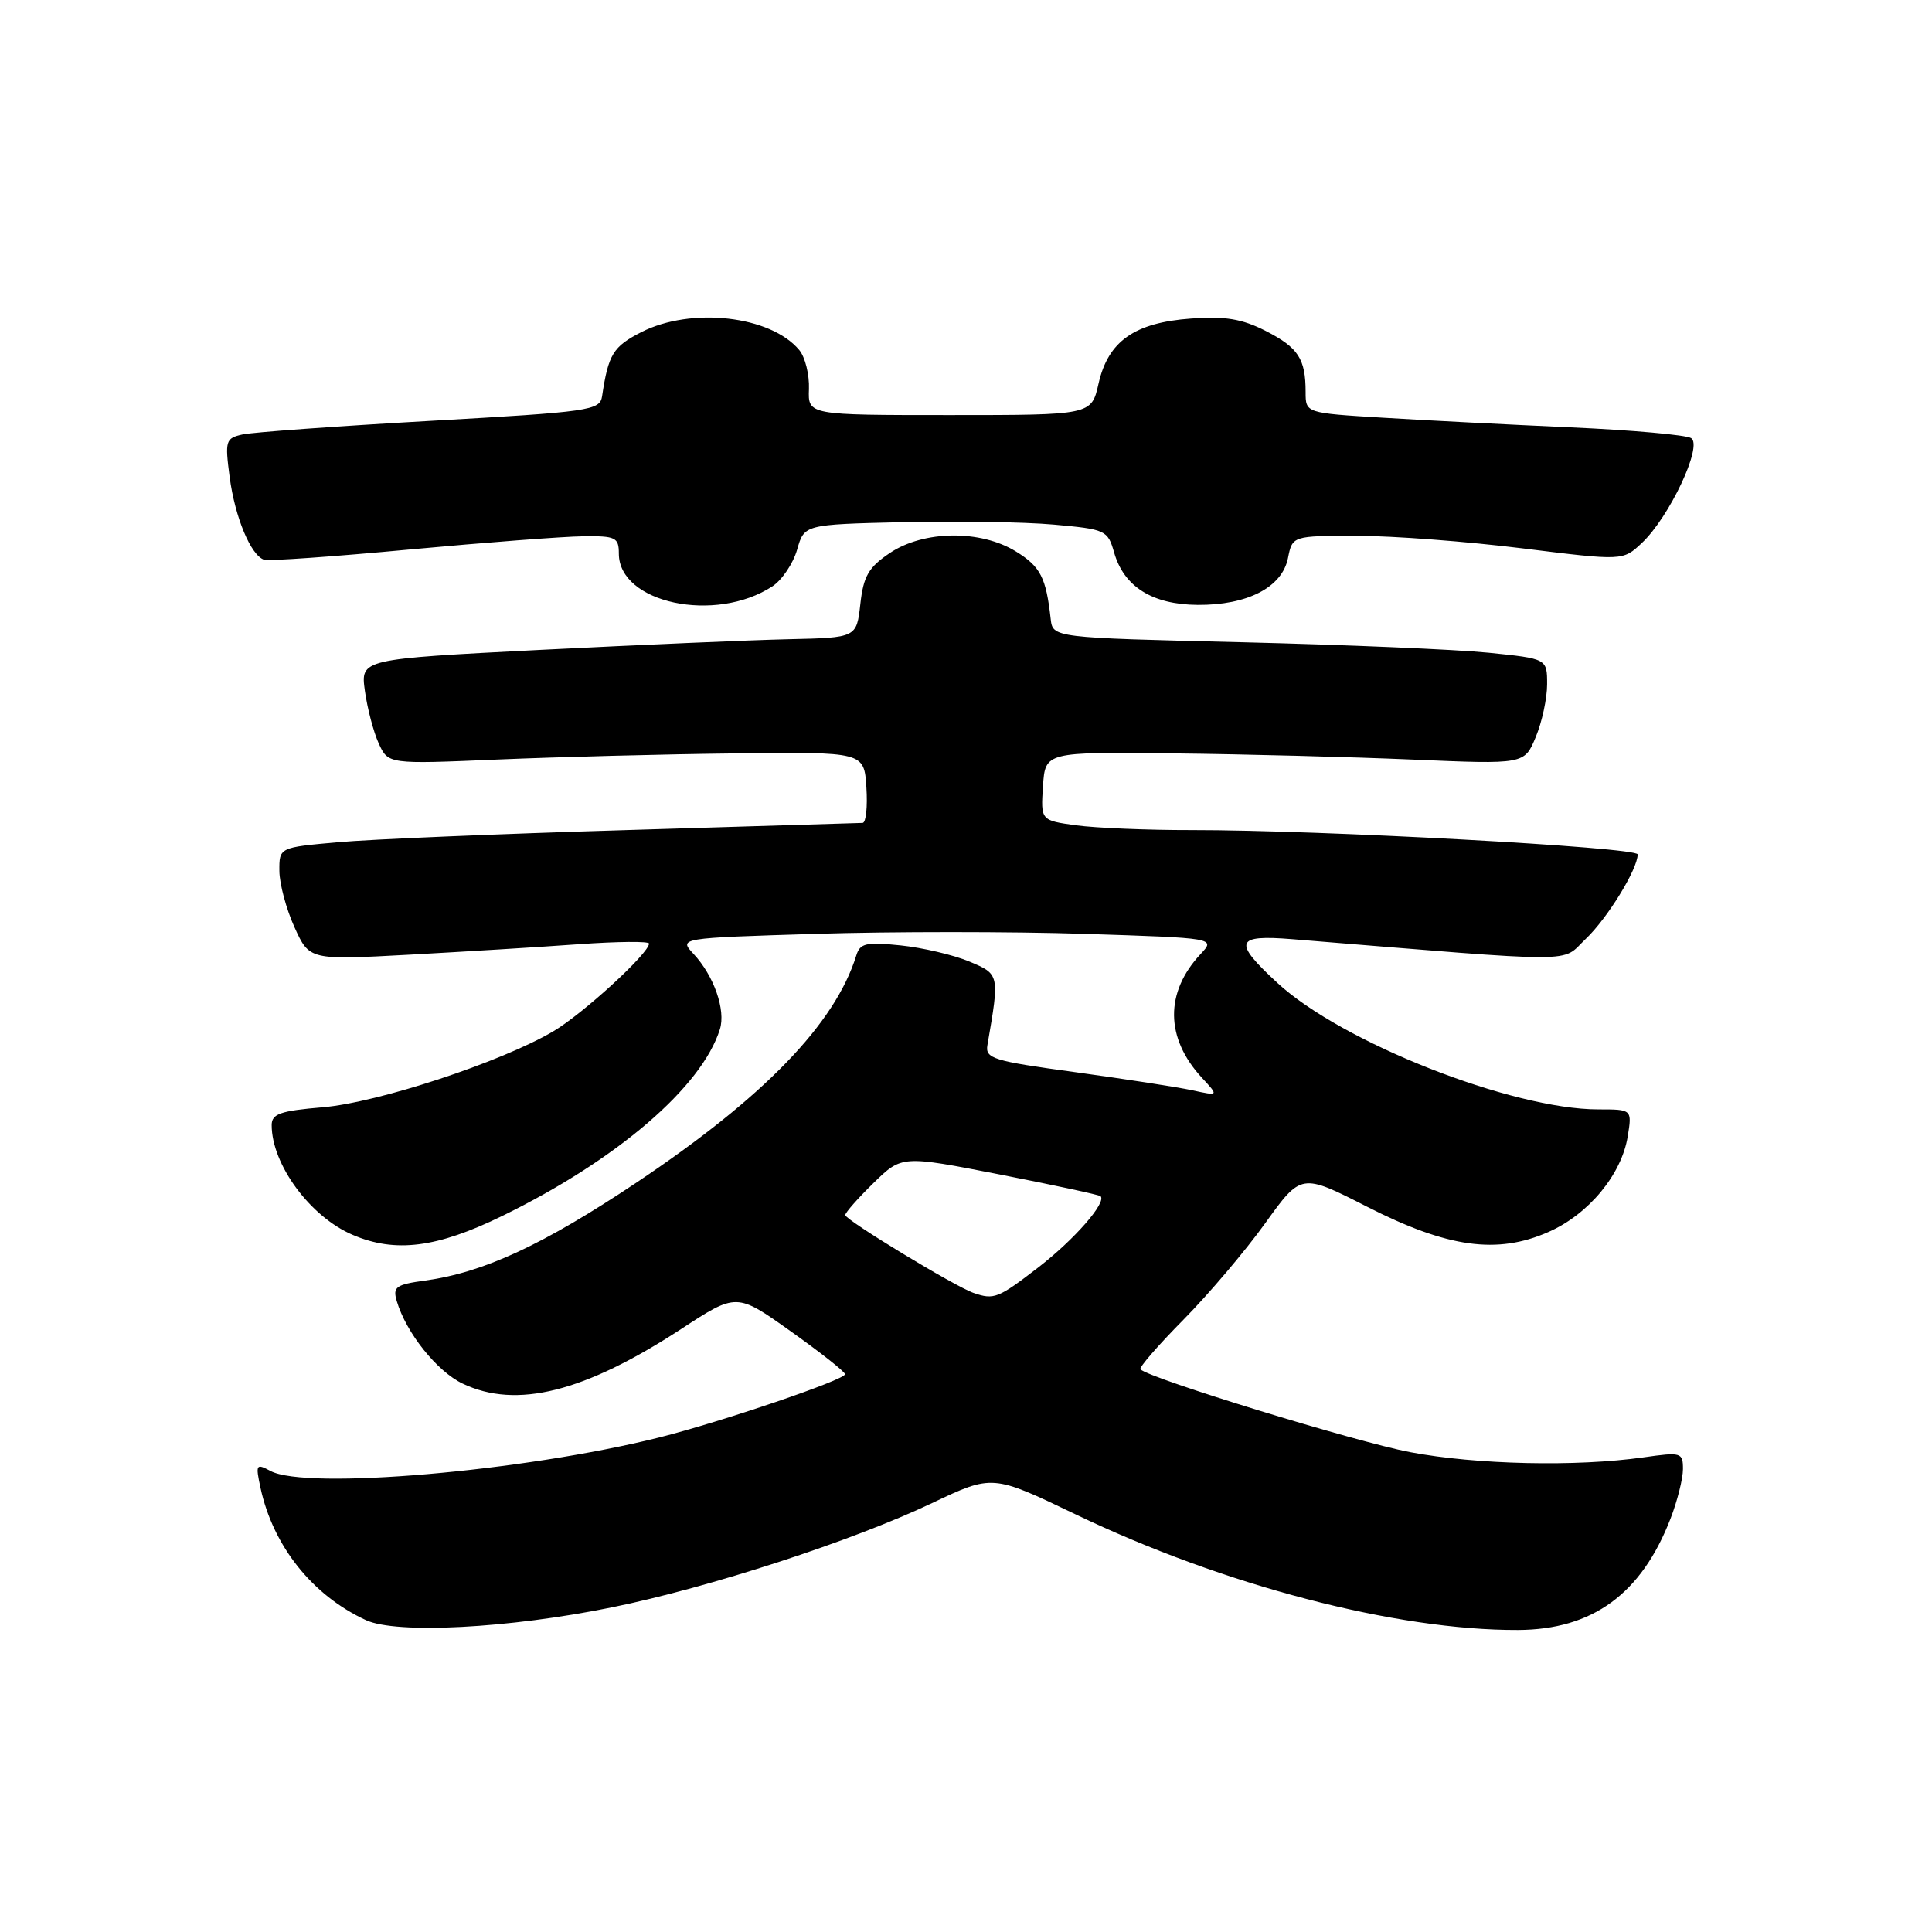 <?xml version="1.0" encoding="UTF-8" standalone="no"?>
<!DOCTYPE svg PUBLIC "-//W3C//DTD SVG 1.1//EN" "http://www.w3.org/Graphics/SVG/1.1/DTD/svg11.dtd" >
<svg xmlns="http://www.w3.org/2000/svg" xmlns:xlink="http://www.w3.org/1999/xlink" version="1.1" viewBox="0 0 256 256">
 <g >
 <path fill="currentColor"
d=" M 81.09 212.98 C 94.01 210.35 112.93 204.19 123.50 199.17 C 131.50 195.37 131.50 195.37 142.50 200.65 C 162.13 210.07 184.98 216.04 201.13 215.98 C 211.01 215.94 217.49 211.21 221.35 201.23 C 222.26 198.88 223.00 195.92 223.00 194.66 C 223.00 192.46 222.78 192.39 217.75 193.11 C 208.87 194.37 195.63 194.08 186.86 192.42 C 179.75 191.08 152.32 182.66 151.11 181.44 C 150.89 181.22 153.45 178.27 156.80 174.88 C 160.15 171.49 165.03 165.73 167.65 162.08 C 172.42 155.45 172.42 155.45 181.13 159.89 C 191.83 165.34 198.39 166.25 205.21 163.23 C 210.51 160.89 214.86 155.63 215.68 150.59 C 216.26 147.00 216.26 147.00 211.79 147.00 C 200.34 147.00 177.77 138.11 169.25 130.23 C 163.33 124.77 163.66 123.83 171.25 124.45 C 210.14 127.62 206.74 127.62 210.11 124.42 C 212.99 121.69 217.00 115.16 217.00 113.21 C 217.00 112.27 174.93 109.97 157.89 109.99 C 152.05 110.00 145.17 109.71 142.59 109.36 C 137.90 108.71 137.90 108.71 138.20 104.17 C 138.50 99.63 138.50 99.63 155.50 99.83 C 164.85 99.93 179.13 100.30 187.24 100.65 C 201.99 101.28 201.99 101.28 203.49 97.67 C 204.32 95.69 205.00 92.54 205.00 90.67 C 205.00 87.28 205.00 87.28 197.25 86.49 C 192.99 86.06 178.25 85.43 164.50 85.10 C 139.50 84.50 139.50 84.50 139.22 82.00 C 138.61 76.52 137.87 75.08 134.63 73.08 C 129.93 70.17 122.39 70.26 117.90 73.28 C 115.09 75.17 114.41 76.34 114.00 80.03 C 113.50 84.50 113.50 84.50 104.50 84.70 C 99.55 84.81 84.76 85.45 71.64 86.11 C 47.77 87.33 47.77 87.33 48.35 91.54 C 48.67 93.85 49.49 96.99 50.18 98.50 C 51.44 101.26 51.44 101.26 65.97 100.64 C 73.96 100.30 88.15 99.93 97.50 99.83 C 114.50 99.63 114.50 99.63 114.80 104.32 C 114.97 106.89 114.75 109.02 114.30 109.04 C 113.86 109.06 99.78 109.49 83.00 109.99 C 66.22 110.49 49.01 111.21 44.75 111.60 C 37.00 112.29 37.00 112.29 37.02 115.40 C 37.03 117.10 37.93 120.46 39.02 122.86 C 41.00 127.22 41.00 127.22 54.25 126.50 C 61.54 126.10 71.66 125.48 76.75 125.11 C 81.84 124.75 86.00 124.71 86.00 125.03 C 86.00 126.32 77.21 134.37 73.27 136.68 C 66.34 140.75 50.06 146.11 42.75 146.72 C 37.14 147.19 36.00 147.59 36.00 149.08 C 36.00 154.30 41.10 161.22 46.72 163.62 C 52.38 166.05 57.89 165.35 66.55 161.12 C 81.75 153.69 92.99 144.04 95.39 136.38 C 96.19 133.83 94.59 129.28 91.90 126.40 C 89.94 124.30 89.94 124.30 108.10 123.74 C 118.09 123.43 134.09 123.43 143.66 123.74 C 161.06 124.30 161.06 124.30 159.10 126.40 C 154.33 131.49 154.39 137.55 159.27 142.82 C 161.50 145.23 161.50 145.23 158.00 144.47 C 156.07 144.05 149.10 142.98 142.50 142.07 C 131.55 140.58 130.53 140.26 130.84 138.47 C 132.46 129.09 132.46 129.09 128.42 127.40 C 126.33 126.53 122.24 125.57 119.33 125.27 C 114.75 124.80 113.96 124.98 113.46 126.61 C 110.65 135.66 101.21 145.41 84.33 156.70 C 71.99 164.94 64.07 168.62 56.34 169.68 C 52.46 170.21 52.02 170.52 52.57 172.39 C 53.81 176.60 57.90 181.72 61.31 183.34 C 68.44 186.73 77.41 184.48 90.26 176.10 C 97.60 171.30 97.60 171.30 104.77 176.40 C 108.72 179.21 111.96 181.76 111.97 182.09 C 112.01 182.82 95.58 188.41 87.31 190.48 C 69.34 194.97 40.57 197.45 35.84 194.91 C 33.93 193.89 33.85 194.03 34.52 197.16 C 36.19 204.87 41.40 211.41 48.50 214.68 C 52.53 216.54 67.42 215.77 81.09 212.98 Z  M 102.35 77.69 C 103.62 76.86 105.09 74.67 105.62 72.84 C 106.57 69.50 106.57 69.50 119.54 69.19 C 126.67 69.02 135.71 69.16 139.63 69.51 C 146.52 70.13 146.78 70.25 147.63 73.22 C 148.93 77.75 152.69 80.10 158.68 80.15 C 165.29 80.20 169.88 77.83 170.66 73.96 C 171.25 71.00 171.25 71.00 179.84 71.00 C 184.57 71.00 194.42 71.75 201.74 72.66 C 215.04 74.31 215.04 74.31 217.54 71.96 C 221.21 68.52 225.67 59.03 224.08 58.05 C 223.40 57.63 216.24 56.99 208.17 56.63 C 200.10 56.27 188.89 55.70 183.25 55.35 C 173.00 54.73 173.00 54.73 173.00 51.95 C 173.00 47.54 172.03 46.06 167.71 43.85 C 164.57 42.25 162.34 41.88 157.82 42.21 C 150.33 42.75 146.83 45.21 145.56 50.84 C 144.62 55.00 144.62 55.00 125.84 55.00 C 107.06 55.00 107.06 55.00 107.19 51.55 C 107.26 49.65 106.69 47.33 105.91 46.39 C 102.13 41.83 91.59 40.64 84.98 44.01 C 81.24 45.92 80.61 46.94 79.78 52.50 C 79.49 54.39 78.21 54.57 56.99 55.77 C 44.62 56.47 33.43 57.28 32.13 57.57 C 29.89 58.07 29.80 58.40 30.43 63.21 C 31.14 68.56 33.23 73.58 35.00 74.17 C 35.57 74.36 44.24 73.75 54.27 72.81 C 64.30 71.88 74.64 71.09 77.25 71.06 C 81.58 71.00 82.00 71.21 82.00 73.35 C 82.00 79.92 94.79 82.64 102.35 77.69 Z  M 129.00 171.32 C 126.53 170.47 112.00 161.65 112.00 161.00 C 112.00 160.68 113.69 158.76 115.75 156.75 C 119.50 153.09 119.50 153.09 132.50 155.63 C 139.65 157.03 145.65 158.32 145.83 158.50 C 146.66 159.33 142.37 164.24 137.59 167.93 C 132.26 172.04 131.71 172.26 129.00 171.32 Z "/>
</g>
</svg>